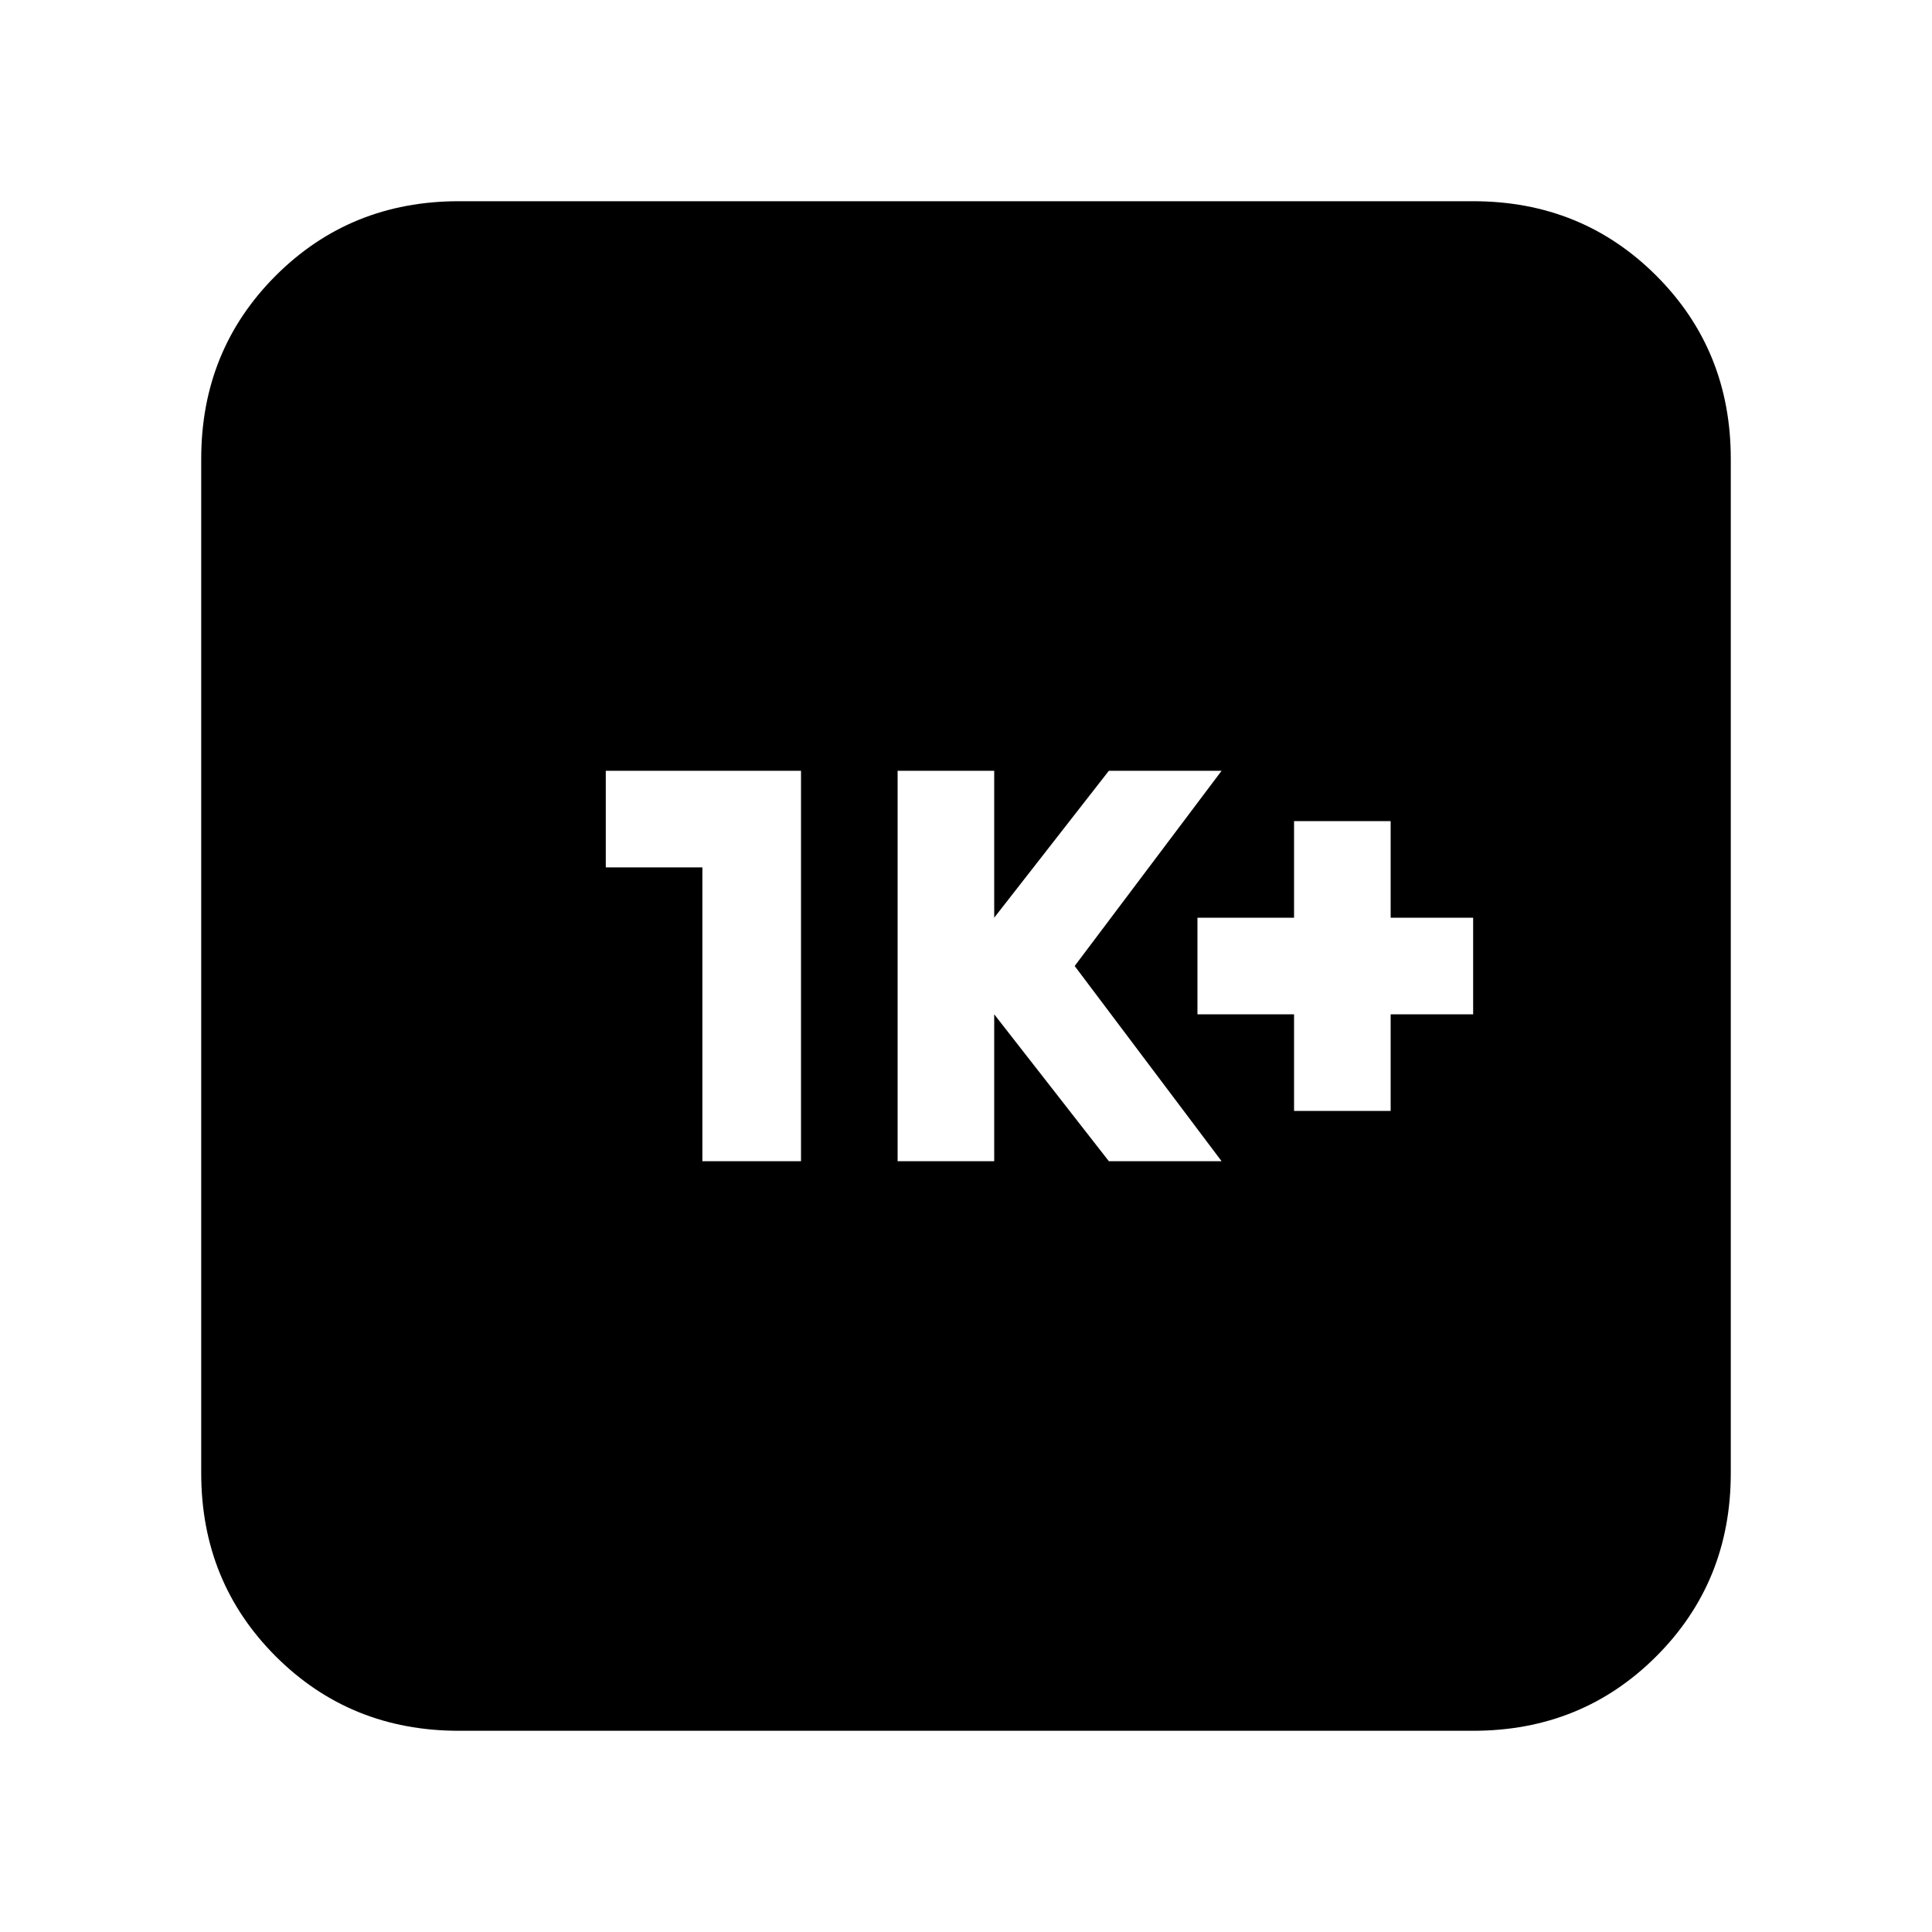 <svg xmlns="http://www.w3.org/2000/svg" height="20" width="20"><path d="M13.396 11.5h1v-1h.854v-1h-.854v-1h-1v1h-1v1h1Zm-4.104.521h1V10.5l1.187 1.521h1.167L11.125 10l1.521-2.021h-1.167L10.292 9.5V7.979h-1Zm-2.021 0h1.021V7.979H6.271v1h1ZM4.75 17.917q-1.125 0-1.896-.771-.771-.771-.771-1.896V4.75q0-1.125.771-1.896.771-.771 1.896-.771h10.5q1.125 0 1.896.771.771.771.771 1.896v10.5q0 1.125-.771 1.896-.771.771-1.896.771Z"/></svg>